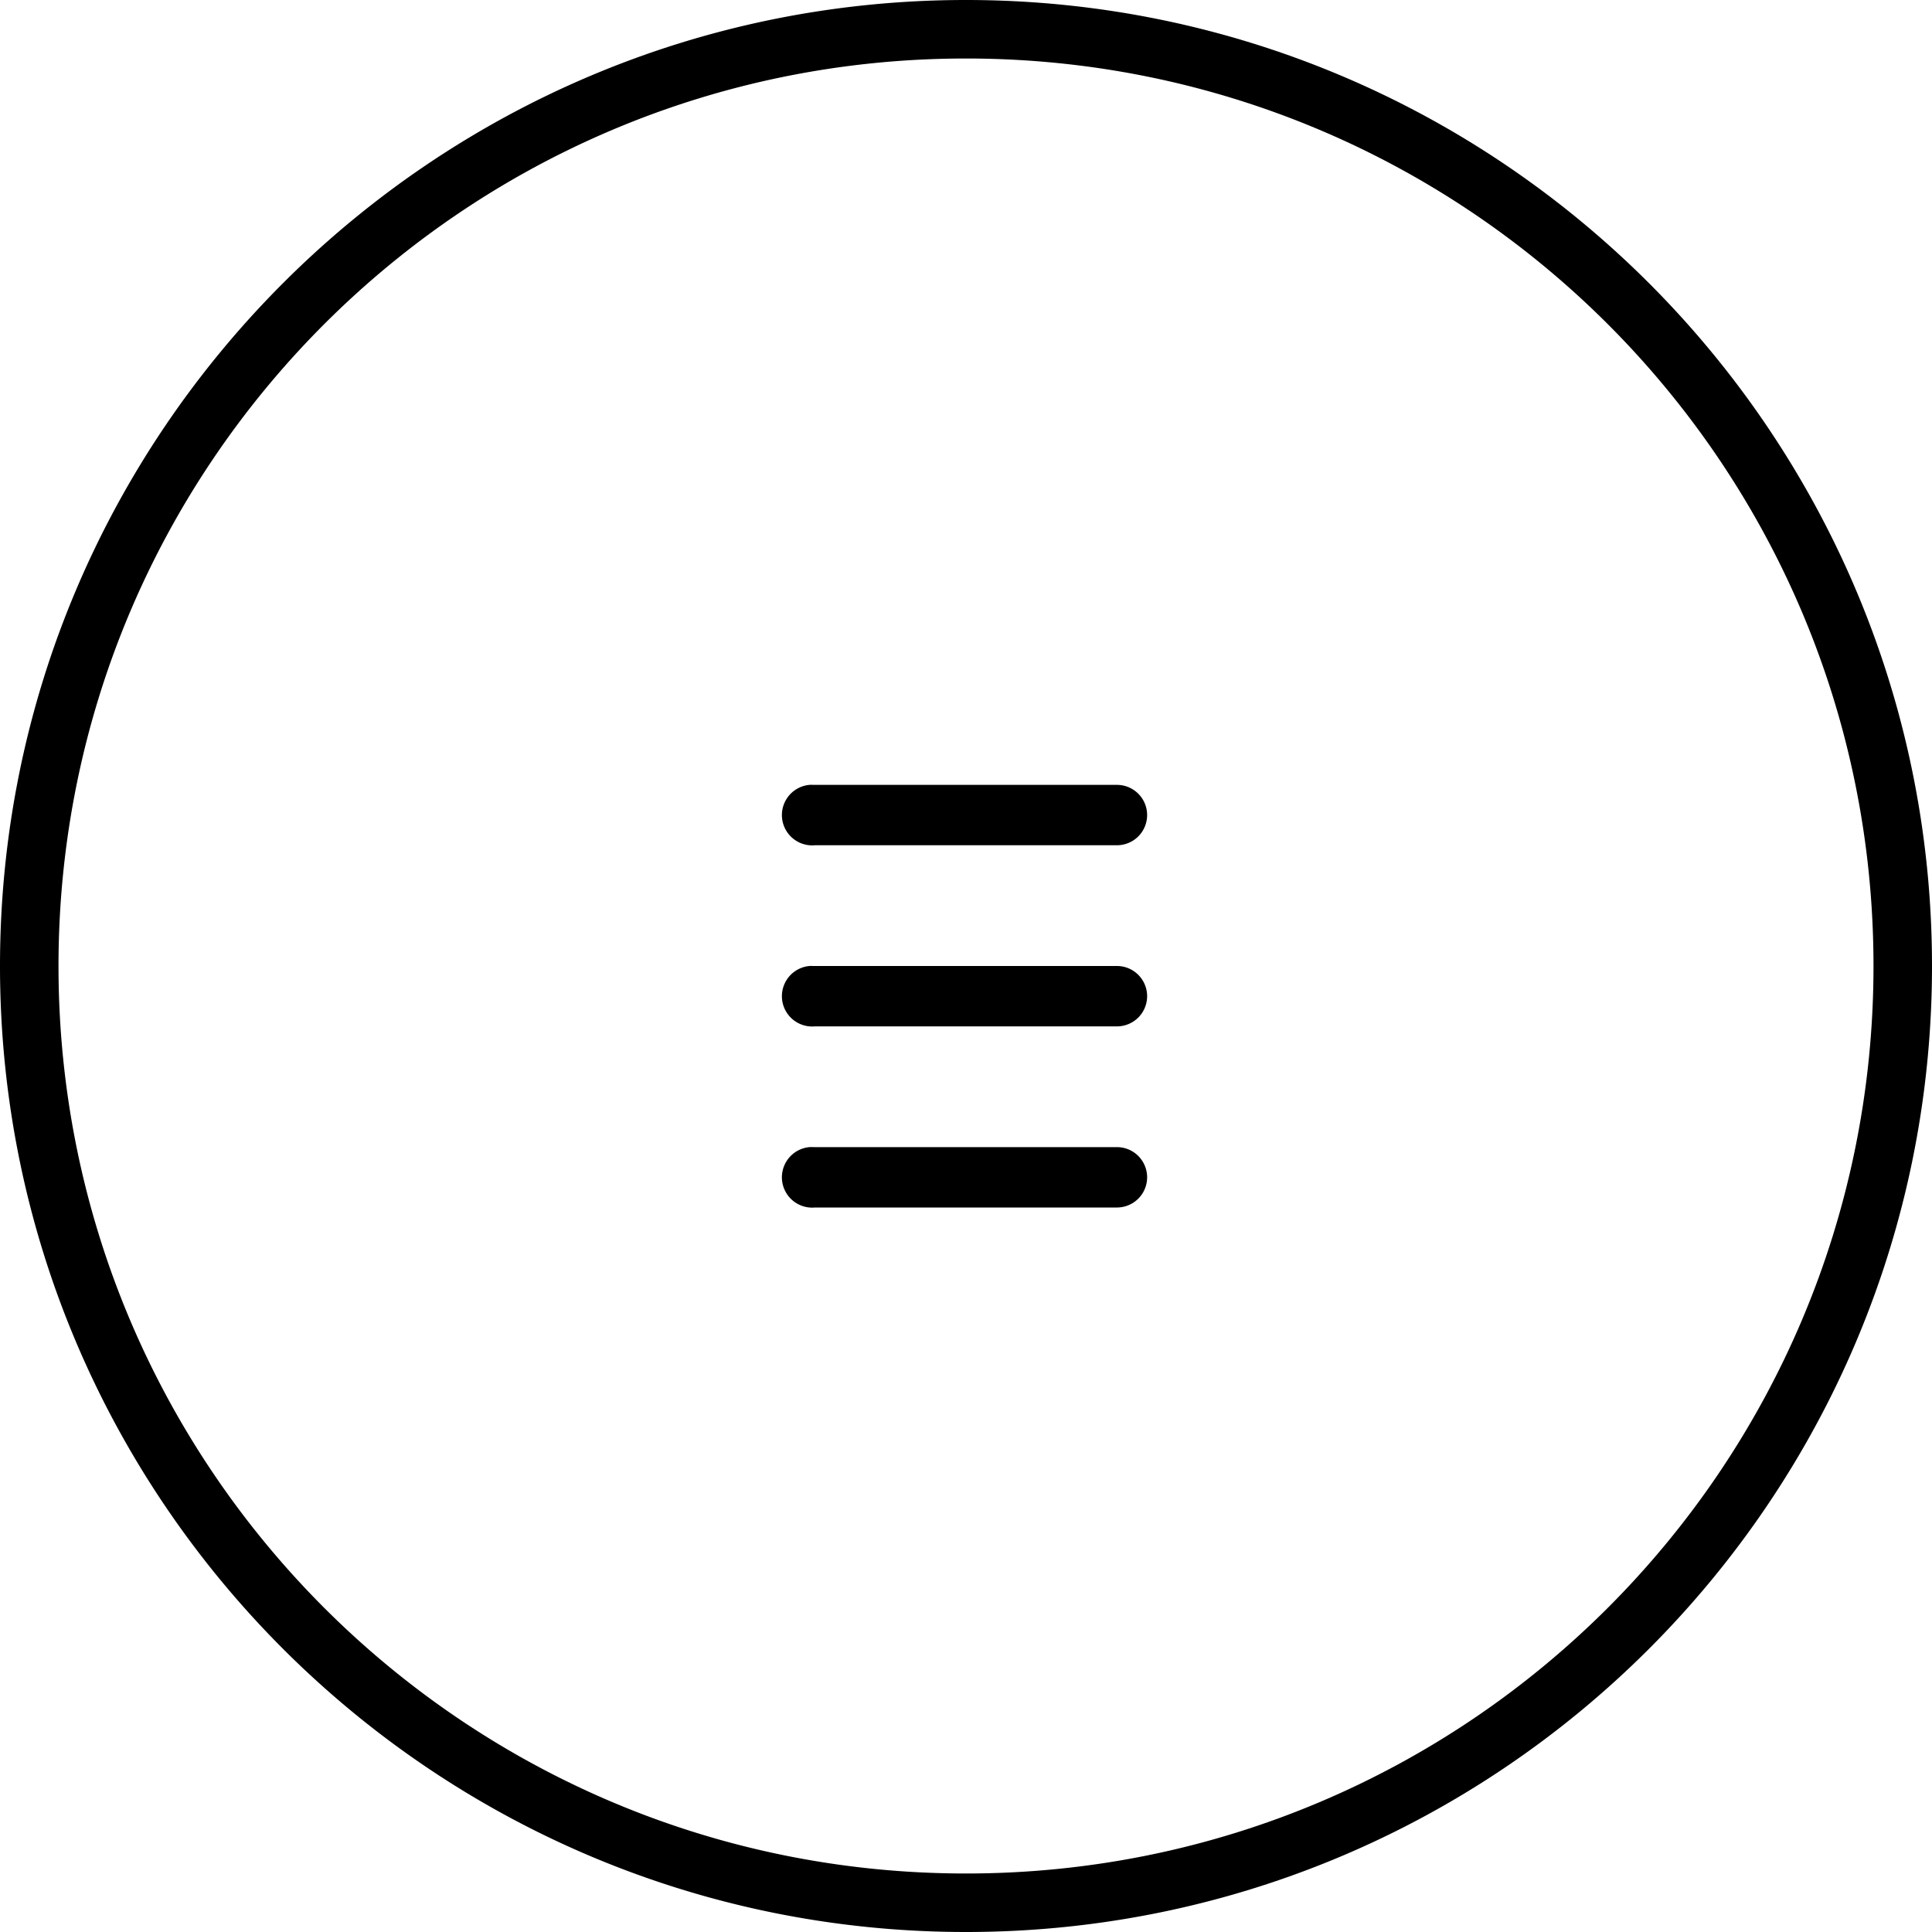 <svg xmlns="http://www.w3.org/2000/svg" width="32" height="32" id="menu">
  <path d="M16 0C7.17 0 0 7.17 0 16s7.17 16 16 16 16-7.17 16-16S24.83 0 16 0zm0 .969C24.307.969 31.031 7.693 31.031 16S24.307 31.031 16 31.031.969 24.307.969 16 7.693.969 16 .969zM13.406 13a.5.5 0 0 0 .094 1h5a.5.5 0 1 0 0-1h-5a.5.5 0 0 0-.031 0 .5.5 0 0 0-.063 0zm0 3a.5.5 0 0 0 .094 1h5a.5.5 0 1 0 0-1h-5a.5.5 0 0 0-.031 0 .5.5 0 0 0-.063 0zm0 3a.5.5 0 0 0 .094 1h5a.5.5 0 1 0 0-1h-5a.5.5 0 0 0-.031 0 .5.5 0 0 0-.063 0z" color="#000" font-family="Sans" font-weight="400" overflow="visible" style="text-indent:0;text-align:start;line-height:normal;text-transform:none;block-progression:tb;marker:none;-inkscape-font-specification:Sans"></path>
</svg>
